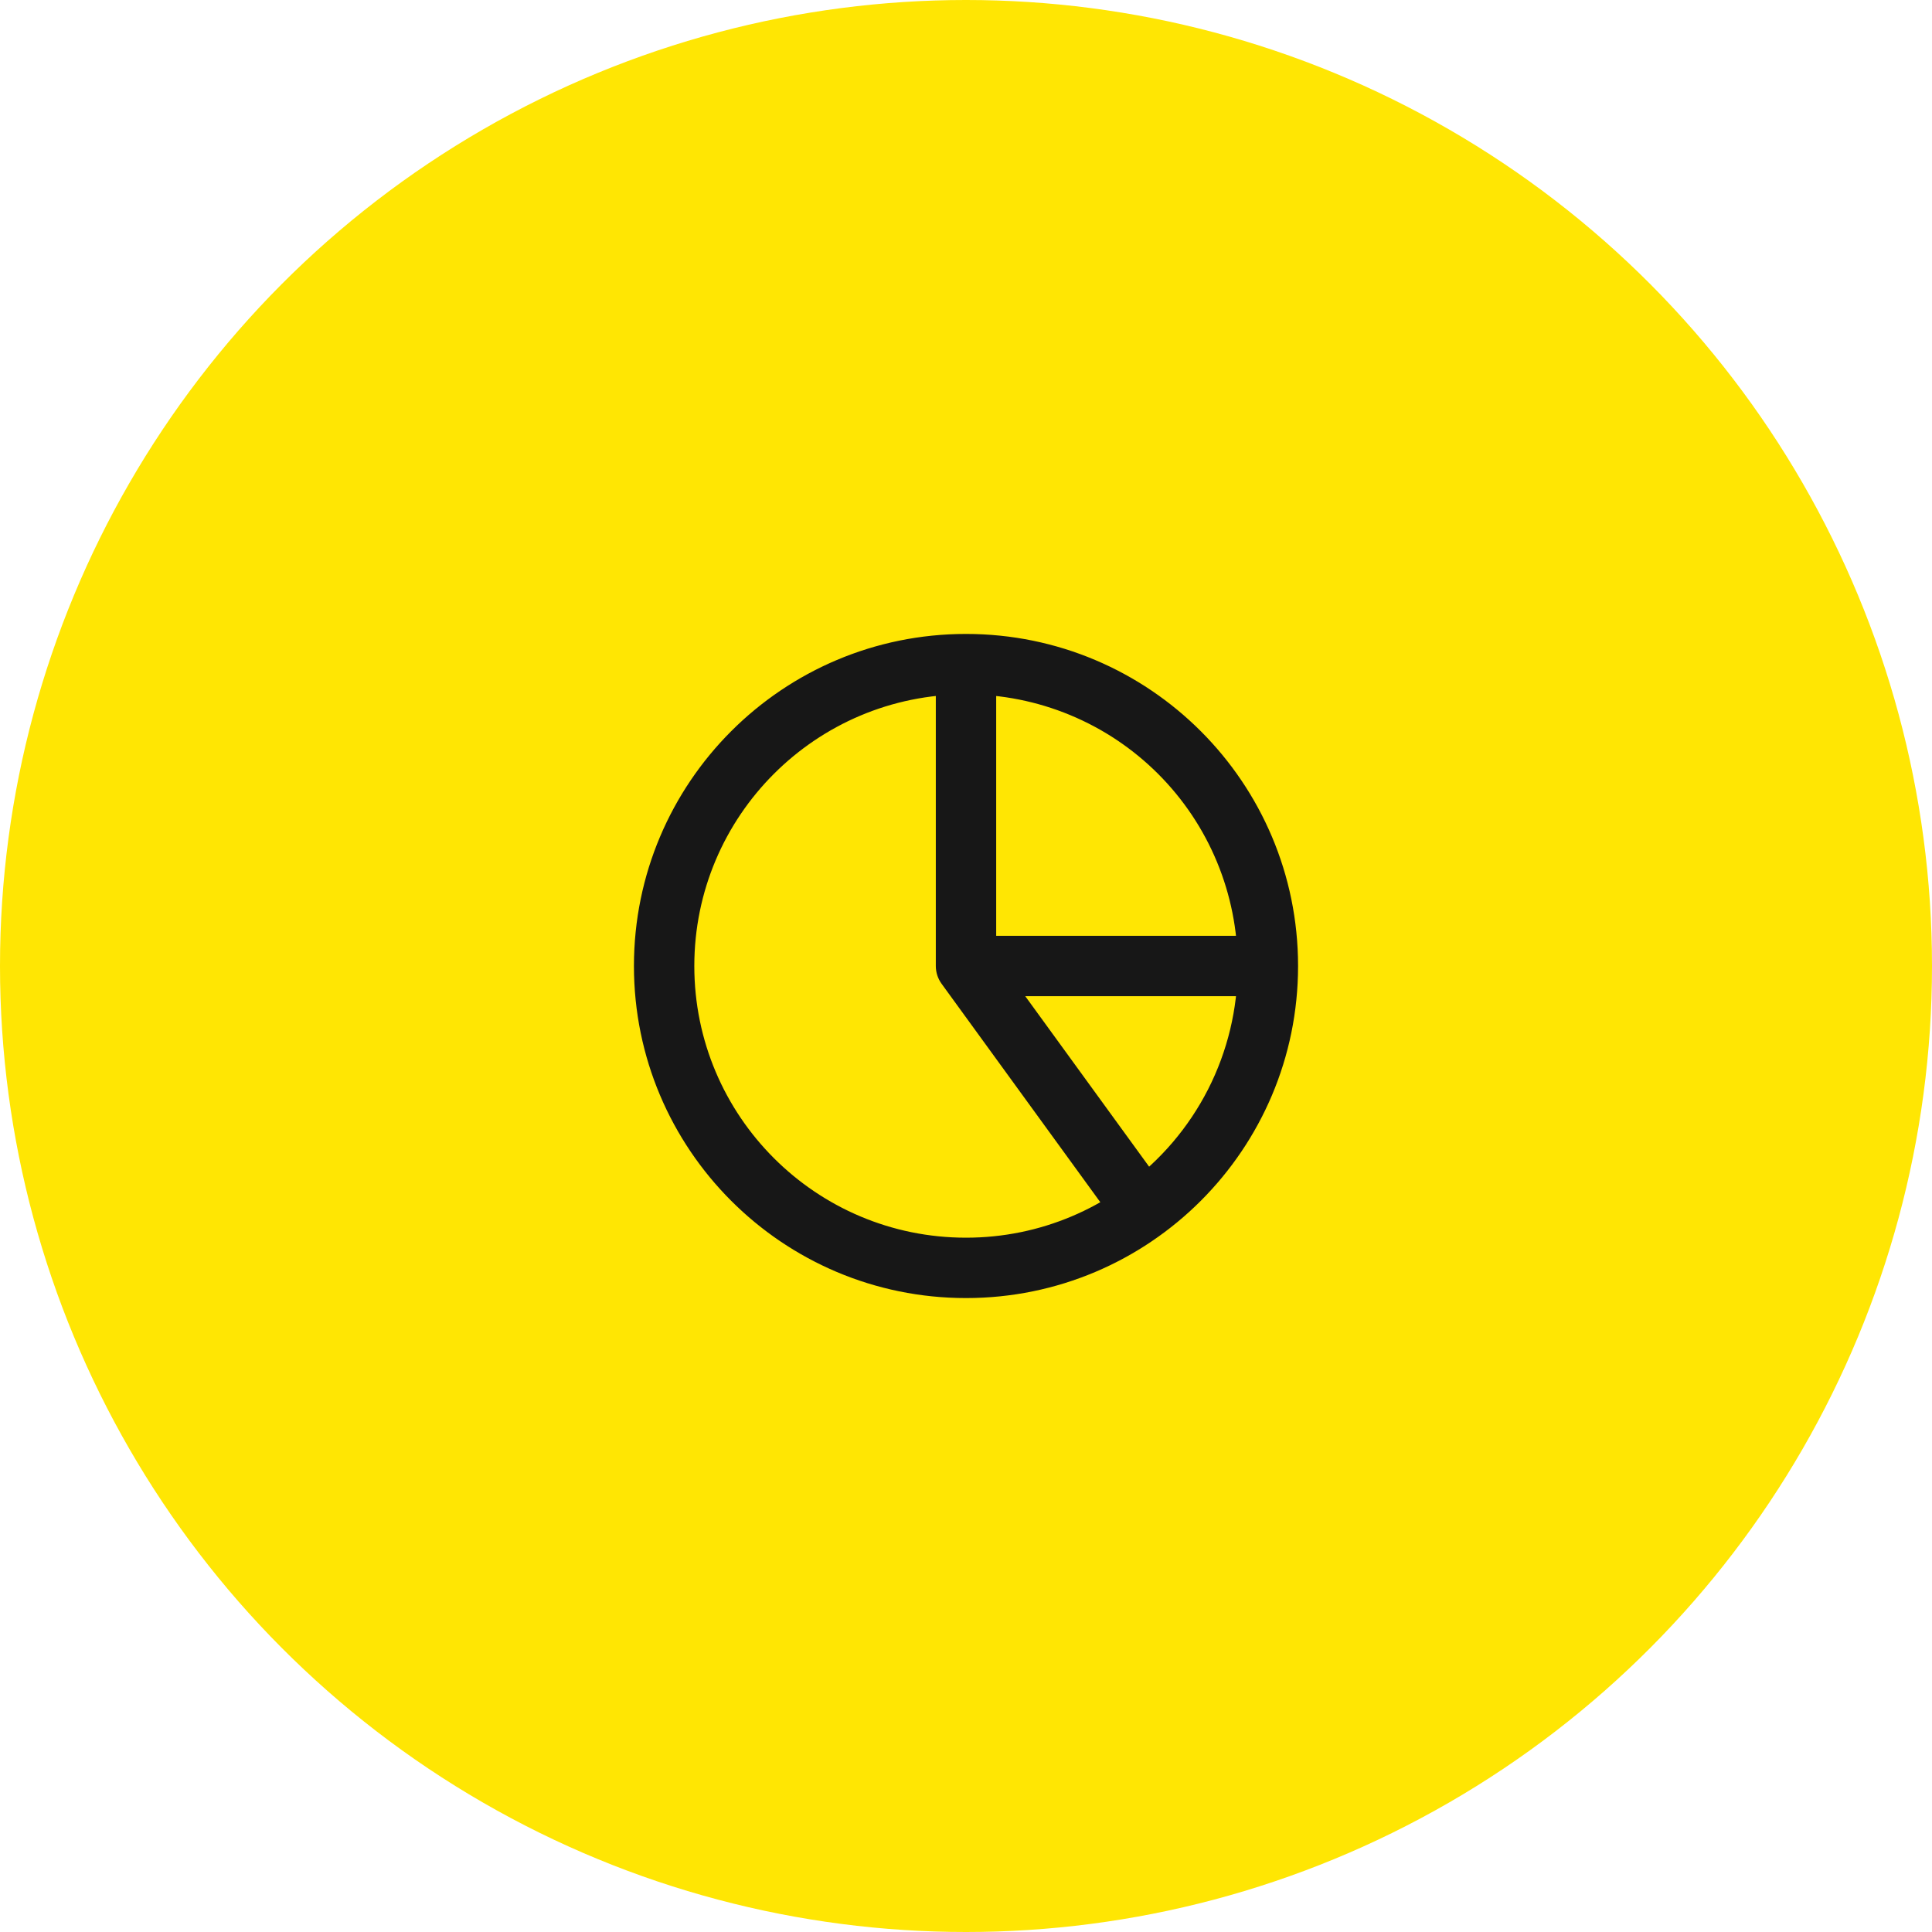<svg width="64" height="64" viewBox="0 0 64 64" fill="none" xmlns="http://www.w3.org/2000/svg">
<circle cx="32" cy="32" r="32" fill="#FFE603"/>
<path d="M32 32H31C31 32.211 31.067 32.417 31.191 32.588L32 32ZM37.878 40.09L37.069 40.678C37.394 41.125 38.019 41.224 38.466 40.899L37.878 40.09ZM32 23C33.182 23 34.352 23.233 35.444 23.685L36.209 21.837C34.875 21.285 33.444 21 32 21V23ZM35.444 23.685C36.536 24.137 37.528 24.8 38.364 25.636L39.778 24.222C38.757 23.2 37.544 22.39 36.209 21.837L35.444 23.685ZM38.364 25.636C39.2 26.472 39.863 27.464 40.315 28.556L42.163 27.791C41.61 26.456 40.8 25.243 39.778 24.222L38.364 25.636ZM40.315 28.556C40.767 29.648 41 30.818 41 32L43 32C43 30.555 42.715 29.125 42.163 27.791L40.315 28.556ZM42 31L32 31L32 33L42 33V31ZM33 32V22H31V32H33ZM41 32C41 33.42 40.664 34.82 40.019 36.086L41.801 36.994C42.589 35.447 43 33.736 43 32H41ZM40.019 36.086C39.374 37.351 38.439 38.446 37.29 39.281L38.466 40.899C39.87 39.879 41.013 38.541 41.801 36.994L40.019 36.086ZM38.687 39.502L32.809 31.412L31.191 32.588L37.069 40.678L38.687 39.502ZM41 32C41 36.971 36.971 41 32 41V43C38.075 43 43 38.075 43 32H41ZM32 41C27.029 41 23 36.971 23 32H21C21 38.075 25.925 43 32 43V41ZM23 32C23 27.029 27.029 23 32 23V21C25.925 21 21 25.925 21 32H23ZM32 23C36.971 23 41 27.029 41 32H43C43 25.925 38.075 21 32 21V23Z" fill="#171717"/>
</svg>
